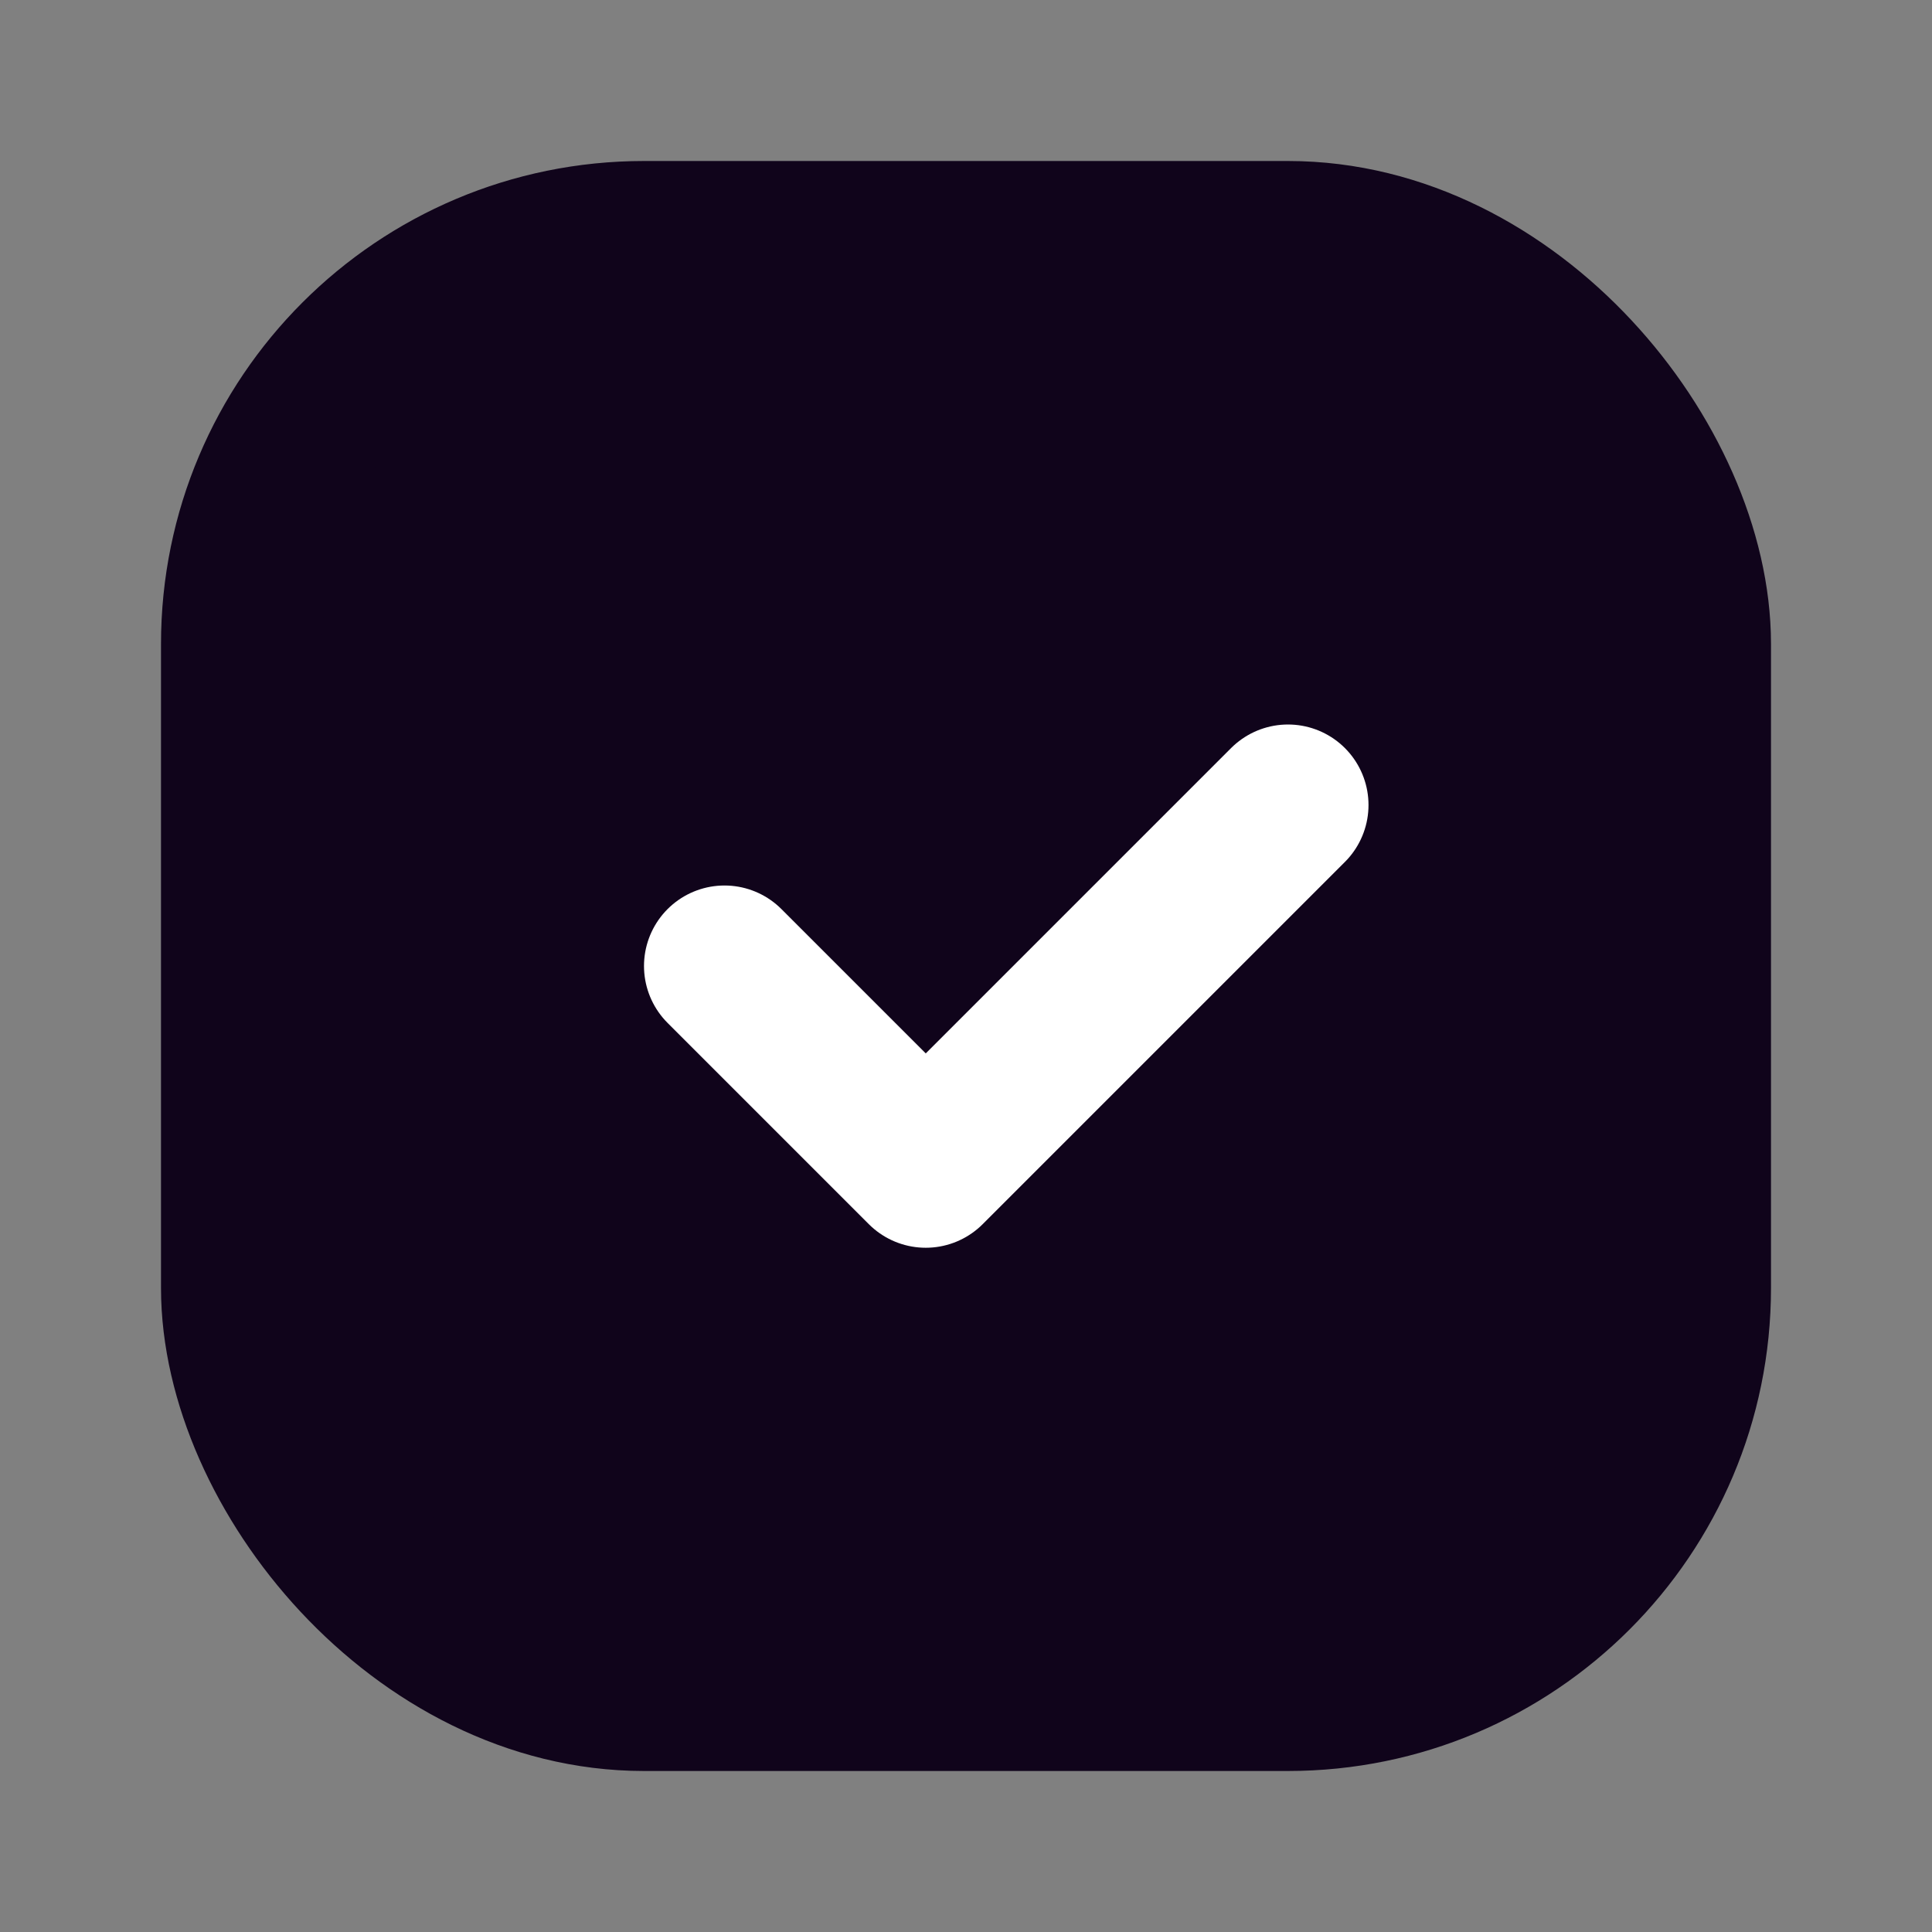 <svg width="24" height="24" viewBox="0 0 24 24" fill="none" xmlns="http://www.w3.org/2000/svg">
<rect x="0" y="0" width="24" height="24" fill="#808080" stroke="none"/>
<rect x="3" y="3" width="18" height="18" rx="5" fill="#10041B"/>
<rect x="3" y="3" width="18" height="18" rx="5" stroke="#10041B" stroke-width="2"/>
<path d="M9 12L11.5 14.5L16 10" stroke="white" stroke-width="2" stroke-linecap="round" stroke-linejoin="round"/>
</svg>
